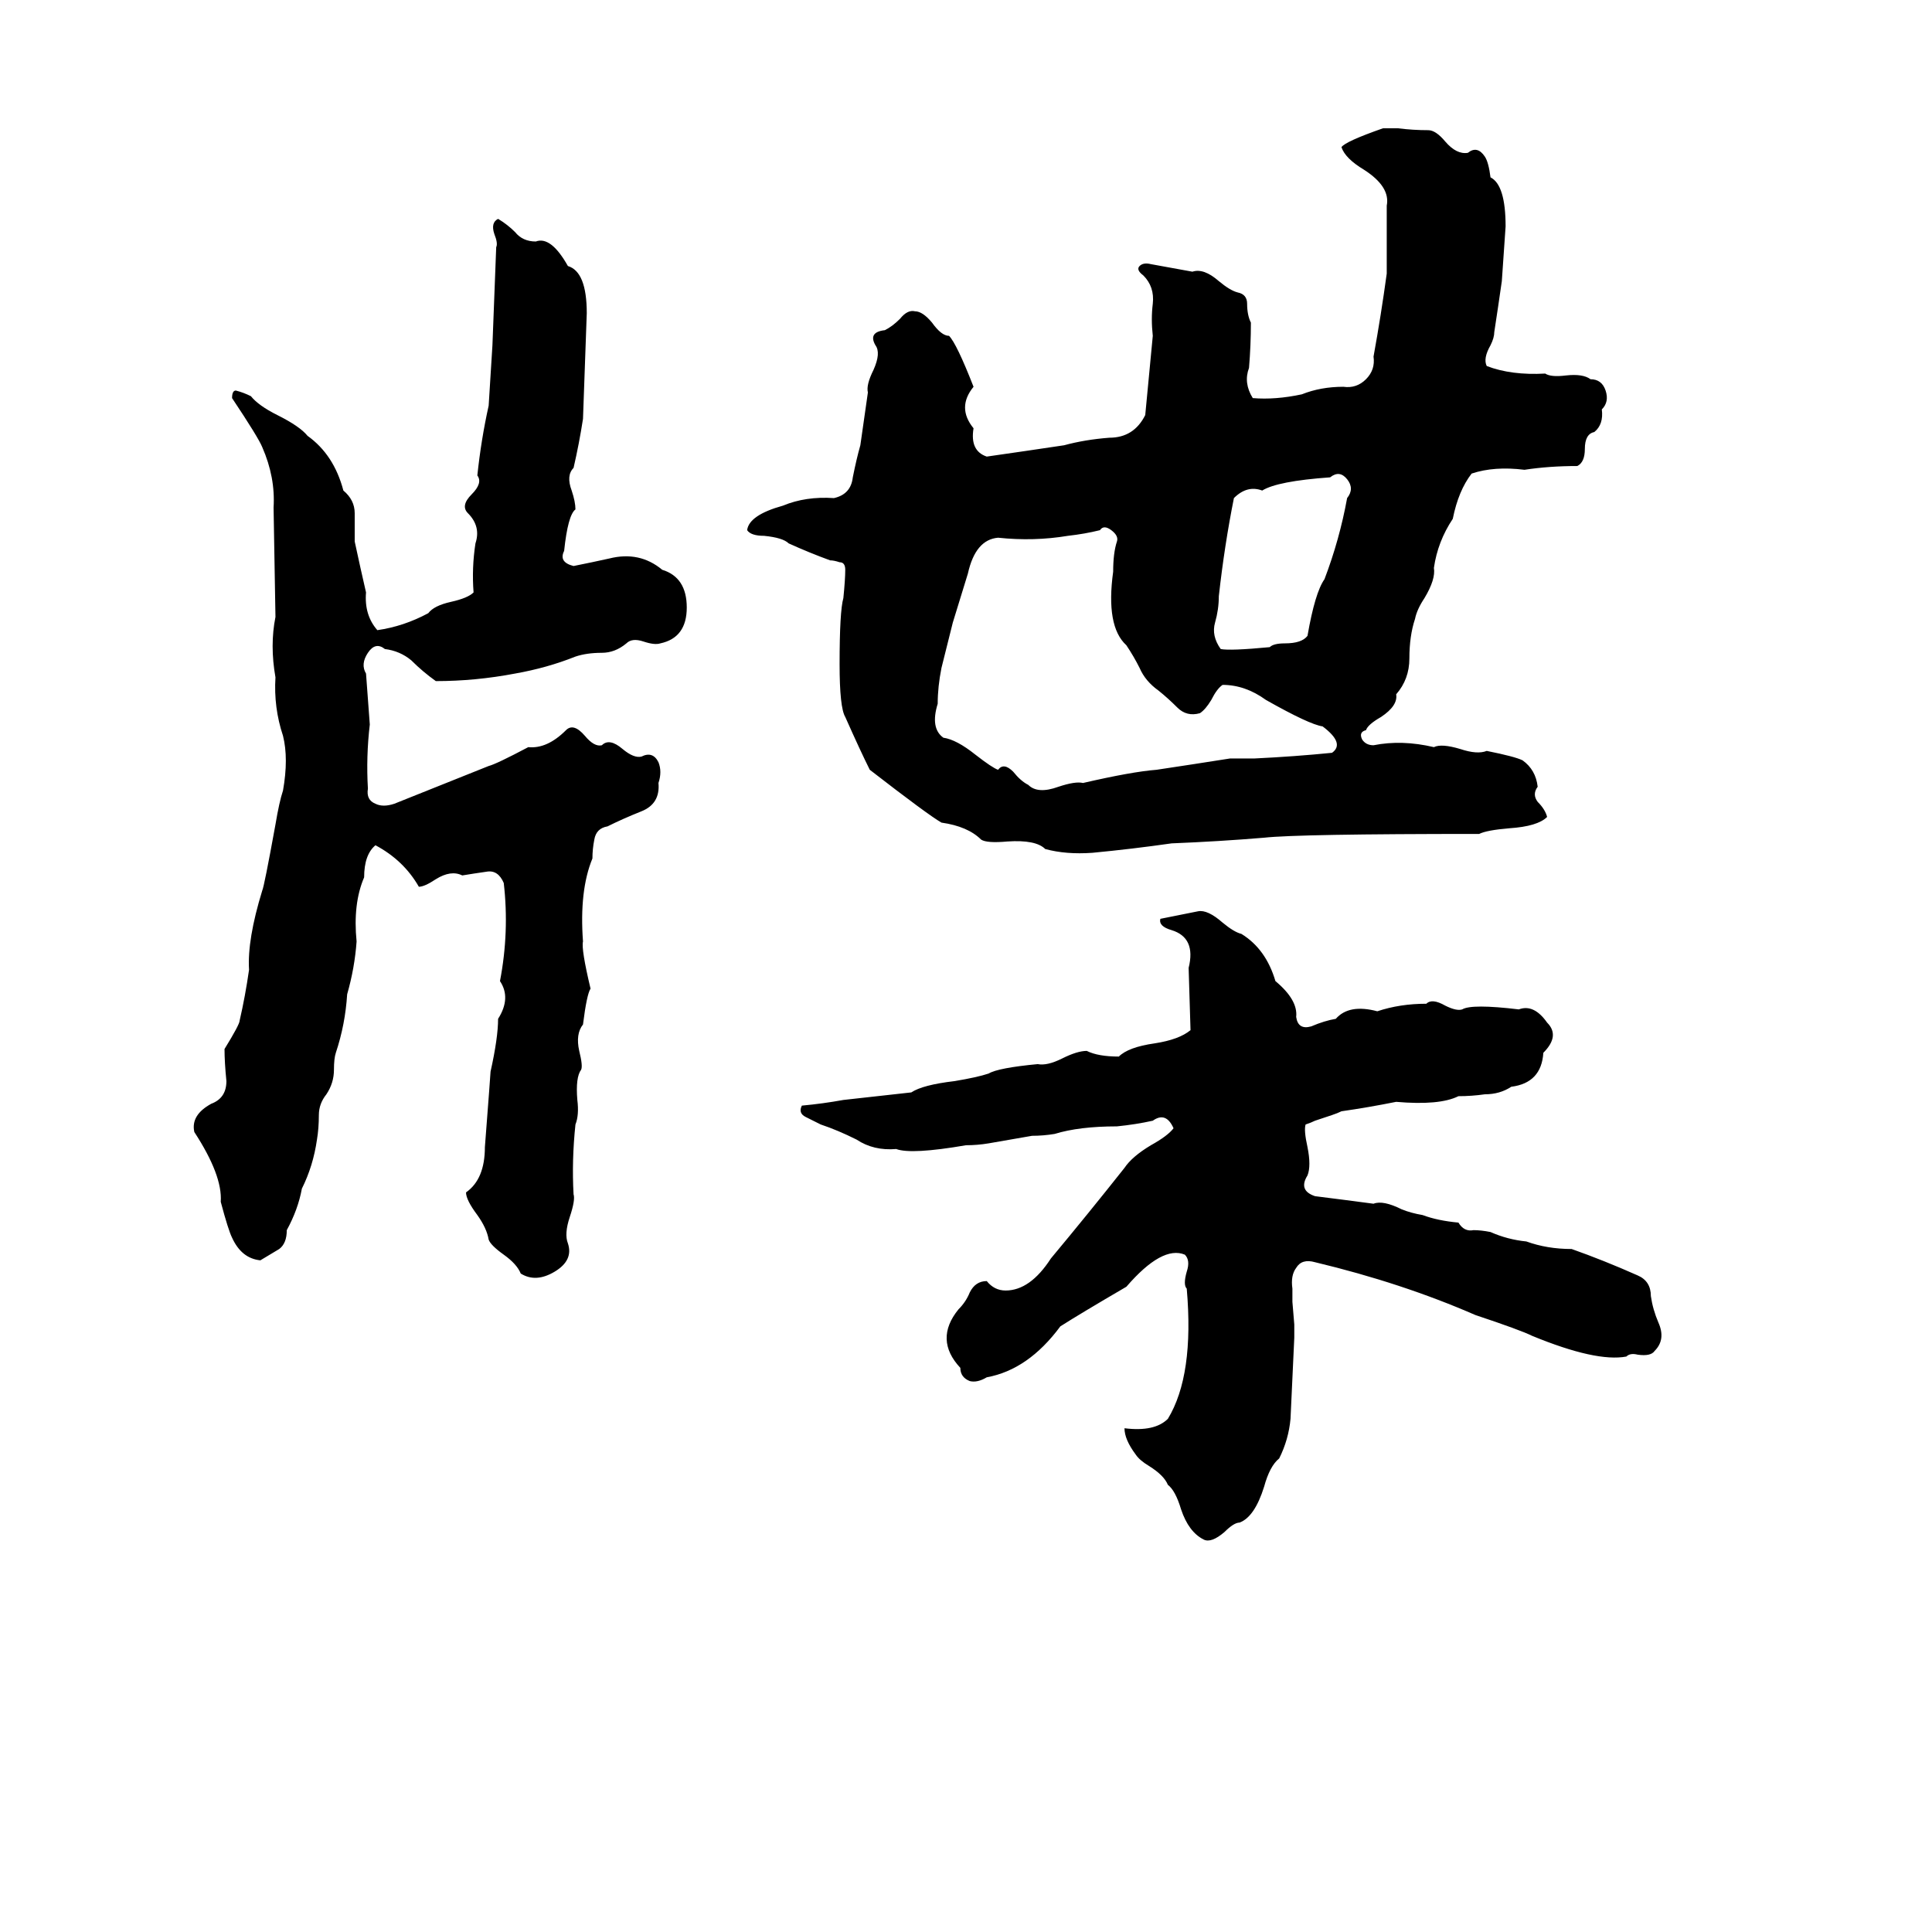 <svg xmlns="http://www.w3.org/2000/svg" viewBox="0 -800 1024 1024">
	<path fill="#000000" d="M733 -732H741Q749 -731 757 -731Q761 -731 766 -725Q772 -718 778 -719Q783 -723 787 -717Q789 -714 790 -706Q798 -702 798 -680Q797 -665 796 -651Q794 -637 792 -624Q792 -621 790 -617Q786 -610 788 -606Q801 -601 819 -602Q822 -600 830 -601Q839 -602 843 -599Q849 -599 851 -593Q853 -587 849 -583Q850 -575 845 -571Q840 -570 840 -562Q840 -555 836 -553Q821 -553 808 -551Q792 -553 780 -549Q773 -540 770 -525Q762 -513 760 -499Q761 -493 755 -483Q751 -477 750 -472Q747 -463 747 -451Q747 -440 740 -432Q741 -426 732 -420Q725 -416 724 -413Q720 -412 722 -408Q724 -405 728 -405Q743 -408 760 -404Q764 -406 774 -403Q783 -400 788 -402Q803 -399 807 -397Q814 -392 815 -383Q812 -379 815 -375Q819 -371 820 -367Q815 -362 800 -361Q788 -360 784 -358Q688 -358 670 -356Q646 -354 621 -353Q600 -350 579 -348Q565 -347 554 -350Q549 -355 534 -354Q523 -353 520 -355Q513 -362 499 -364Q492 -368 461 -392Q456 -402 448 -420Q445 -425 445 -448Q445 -476 447 -483Q448 -493 448 -498Q448 -502 445 -502Q442 -503 440 -503Q429 -507 418 -512Q415 -515 405 -516Q398 -516 396 -519Q397 -527 415 -532Q427 -537 442 -536Q451 -538 452 -547Q454 -557 456 -564Q458 -578 460 -592Q459 -596 463 -604Q467 -613 464 -617Q460 -624 469 -625Q473 -627 477 -631Q481 -636 485 -635Q489 -635 494 -629Q499 -622 503 -622Q507 -618 516 -595Q507 -584 516 -573Q514 -561 523 -558Q544 -561 564 -564Q575 -567 588 -568Q601 -568 607 -580Q609 -601 611 -622Q610 -631 611 -639Q612 -648 606 -654Q602 -657 604 -659Q606 -661 610 -660Q621 -658 632 -656Q638 -658 646 -651Q652 -646 656 -645Q661 -644 661 -639Q661 -633 663 -629Q663 -617 662 -605Q659 -597 664 -589Q676 -588 690 -591Q700 -595 712 -595Q719 -594 724 -599Q729 -604 728 -611Q732 -633 735 -655Q735 -673 735 -691Q737 -701 723 -710Q713 -716 711 -722Q713 -725 733 -732ZM264 -684Q269 -681 273 -677Q277 -672 284 -672Q292 -675 301 -659Q311 -656 311 -634Q310 -606 309 -578Q307 -565 304 -552Q300 -548 303 -540Q305 -534 305 -530Q301 -527 299 -508Q296 -502 304 -500Q314 -502 323 -504Q339 -508 351 -498Q364 -494 364 -478Q364 -462 350 -459Q347 -458 341 -460Q335 -462 332 -459Q326 -454 319 -454Q311 -454 305 -452Q290 -446 273 -443Q252 -439 231 -439Q224 -444 218 -450Q212 -455 204 -456Q199 -460 195 -454Q191 -448 194 -443Q195 -429 196 -416Q194 -399 195 -382Q194 -376 199 -374Q203 -372 209 -374Q234 -384 259 -394Q263 -395 280 -404Q290 -403 300 -413Q304 -417 310 -410Q315 -404 319 -405Q323 -409 330 -403Q336 -398 340 -399Q346 -402 349 -396Q351 -391 349 -385Q350 -374 340 -370Q330 -366 322 -362Q316 -361 315 -355Q314 -350 314 -345Q307 -328 309 -301Q308 -297 313 -276Q311 -273 309 -257Q305 -252 307 -243Q309 -235 308 -233Q305 -229 306 -217Q307 -209 305 -204Q303 -185 304 -167Q305 -164 302 -155Q299 -146 301 -141Q304 -132 294 -126Q284 -120 276 -125Q274 -130 267 -135Q260 -140 259 -143Q258 -149 253 -156Q247 -164 247 -168Q257 -175 257 -192Q260 -231 260 -232Q264 -250 264 -260Q271 -271 265 -280Q270 -306 267 -332Q264 -339 258 -338Q251 -337 245 -336Q239 -339 231 -334Q225 -330 222 -330Q214 -344 199 -352Q193 -347 193 -335Q187 -321 189 -301Q188 -287 184 -273Q183 -257 178 -242Q177 -239 177 -233Q177 -226 173 -220Q169 -215 169 -209Q169 -202 168 -196Q166 -182 160 -170Q158 -159 152 -148Q152 -141 148 -138Q143 -135 138 -132Q128 -133 123 -144Q121 -148 117 -163Q118 -177 103 -200Q101 -209 112 -215Q120 -218 120 -227Q119 -237 119 -244Q127 -257 127 -259Q130 -272 132 -286Q131 -302 139 -328Q140 -330 146 -363Q148 -375 150 -381Q153 -398 150 -410Q145 -425 146 -441Q143 -458 146 -473L145 -531Q146 -547 139 -563Q137 -568 123 -589Q123 -593 125 -593Q129 -592 133 -590Q137 -585 147 -580Q159 -574 163 -569Q177 -559 182 -540Q188 -535 188 -528Q188 -521 188 -513Q191 -499 194 -486Q193 -474 200 -466Q214 -468 227 -475Q230 -479 239 -481Q248 -483 251 -486Q250 -499 252 -512Q255 -521 248 -528Q244 -532 250 -538Q256 -544 253 -548Q255 -567 259 -585Q260 -601 261 -617Q262 -643 263 -669Q264 -671 262 -676Q260 -682 264 -684ZM705 -547Q677 -545 669 -540Q661 -543 654 -536Q649 -511 646 -484Q646 -477 644 -470Q642 -463 647 -456Q652 -455 673 -457Q675 -459 681 -459Q690 -459 693 -463Q697 -486 702 -493Q710 -514 714 -536Q718 -541 714 -546Q710 -551 705 -547ZM583 -519Q575 -517 566 -516Q548 -513 529 -515Q517 -514 513 -496Q509 -483 505 -470Q502 -458 499 -446Q497 -436 497 -427Q493 -414 500 -409Q507 -408 517 -400Q526 -393 529 -392Q532 -396 537 -391Q541 -386 545 -384Q550 -379 561 -383Q570 -386 574 -385Q600 -391 613 -392Q633 -395 652 -398Q659 -398 665 -398Q686 -399 706 -401Q713 -406 701 -415Q694 -416 671 -429Q660 -437 648 -437Q645 -435 642 -429Q639 -424 636 -422Q629 -420 624 -425Q619 -430 614 -434Q607 -439 604 -446Q601 -452 597 -458Q586 -468 590 -497Q590 -507 592 -513Q593 -516 589 -519Q585 -522 583 -519ZM635 -317Q640 -318 648 -311Q654 -306 658 -305Q671 -297 676 -280Q688 -270 687 -261Q688 -254 695 -256Q702 -259 708 -260Q715 -268 730 -264Q742 -268 756 -268Q759 -271 766 -267Q772 -264 775 -265Q780 -268 805 -265Q813 -268 820 -258Q827 -251 818 -242Q817 -226 801 -224Q795 -220 787 -220Q780 -219 773 -219Q763 -214 740 -216Q725 -213 711 -211Q709 -210 706 -209L697 -206Q695 -205 692 -204Q691 -201 693 -192Q695 -182 693 -177Q688 -169 697 -166Q713 -164 728 -162Q733 -164 743 -159Q748 -157 754 -156Q762 -153 773 -152Q776 -147 781 -148Q785 -148 790 -147Q799 -143 809 -142Q820 -138 833 -138Q850 -132 868 -124Q875 -121 875 -113Q876 -106 879 -99Q883 -90 877 -84Q875 -81 868 -82Q864 -83 862 -81Q846 -78 812 -92Q806 -95 782 -103Q743 -120 697 -131Q690 -133 687 -128Q684 -124 685 -117Q685 -113 685 -110L686 -98Q686 -94 686 -91Q685 -69 684 -48Q683 -37 678 -27Q673 -23 670 -12Q665 4 657 7Q654 7 649 12Q642 18 638 16Q630 12 626 0Q623 -10 619 -13Q617 -18 609 -23Q604 -26 602 -29Q596 -37 596 -43Q612 -41 619 -48Q633 -71 629 -117Q627 -119 629 -126Q631 -132 628 -135Q616 -140 597 -118Q573 -104 562 -97Q545 -74 523 -70Q518 -67 514 -68Q509 -70 509 -75Q495 -90 508 -106Q512 -110 514 -115Q517 -121 523 -121Q527 -116 533 -116Q546 -116 557 -133Q577 -157 596 -181Q600 -187 610 -193Q619 -198 622 -202Q618 -211 611 -206Q602 -204 592 -203Q572 -203 559 -199Q553 -198 547 -198L524 -194Q518 -193 512 -193Q483 -188 475 -191Q463 -190 454 -196Q444 -201 435 -204Q431 -206 427 -208Q423 -210 425 -214Q436 -215 447 -217Q465 -219 483 -221Q489 -225 506 -227Q518 -229 524 -231Q529 -234 550 -236Q555 -235 563 -239Q571 -243 576 -243Q582 -240 593 -240Q598 -245 612 -247Q625 -249 631 -254L630 -287Q634 -303 621 -307Q614 -309 615 -313Q625 -315 635 -317Z"/>
</svg>